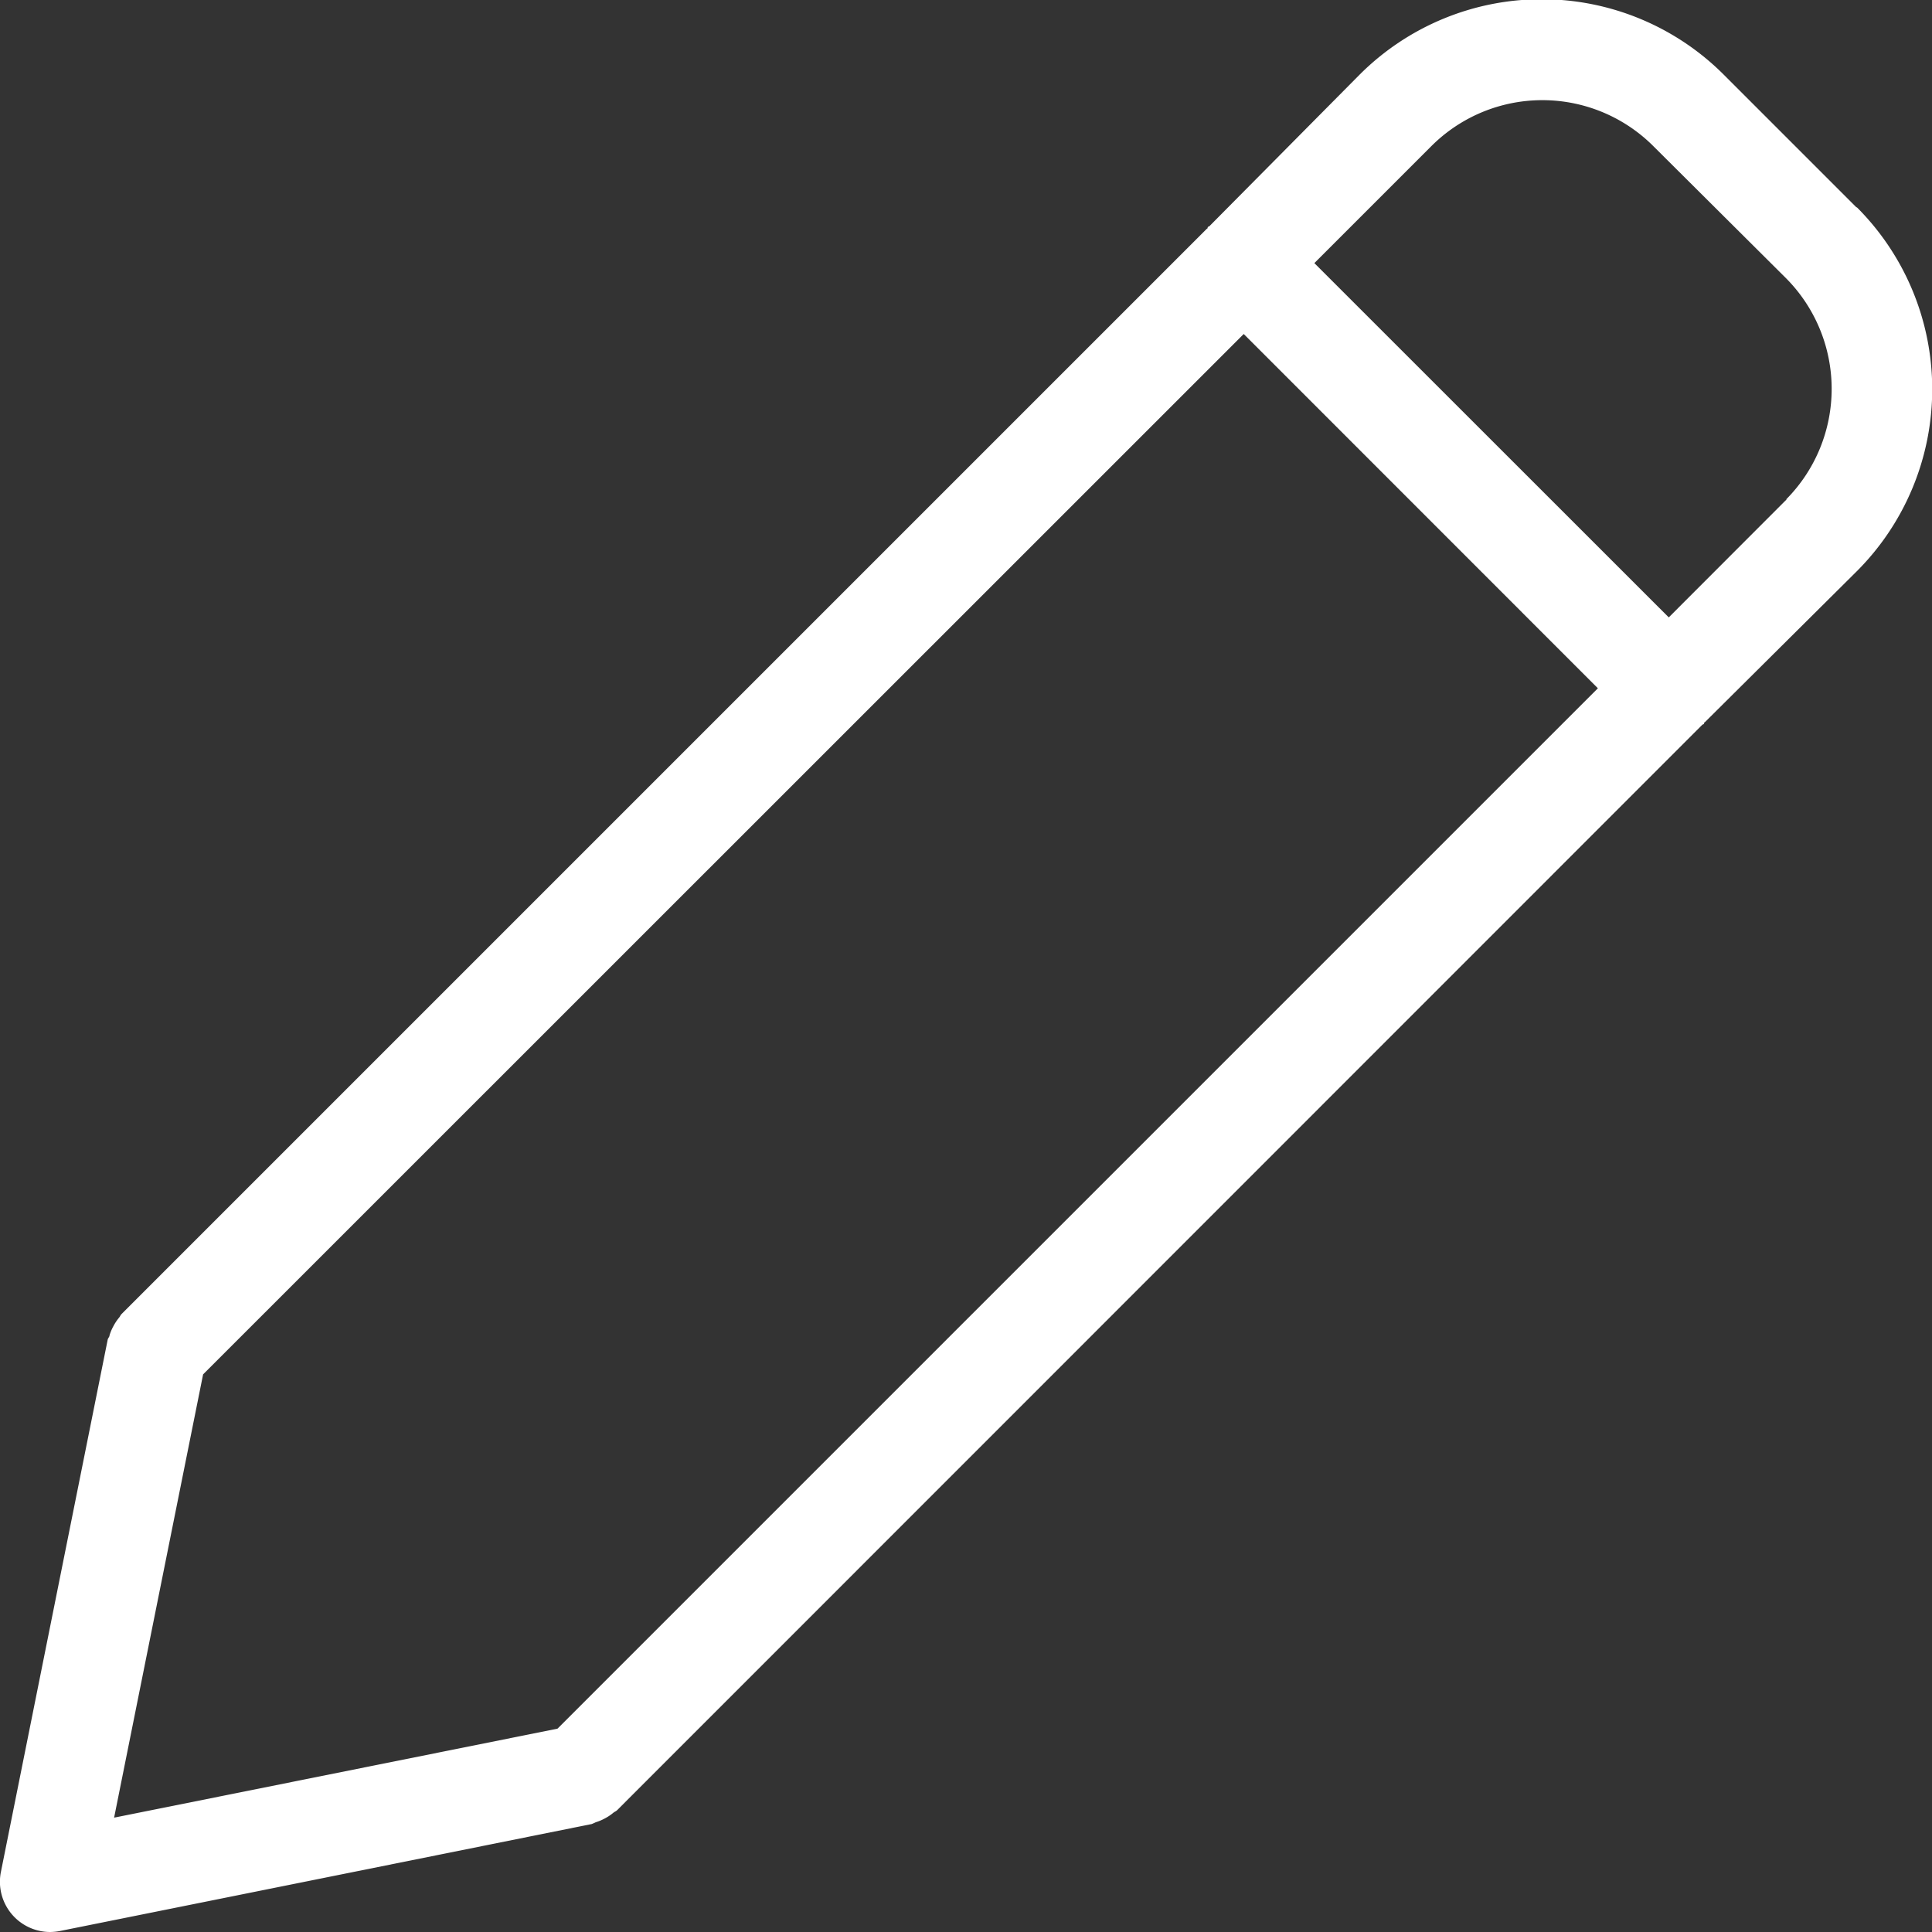 <svg xmlns="http://www.w3.org/2000/svg" xmlns:xlink="http://www.w3.org/1999/xlink" width="16" height="16" viewBox="0 0 16 16">
  <rect x="0" y="0" width="16" height="16" fill="#333333" stroke="none"/>
  <defs>
    <clipPath id="clip-path">
      <rect id="Rectangle_144" data-name="Rectangle 144" width="16" height="16" fill="#fff"/>
    </clipPath>
  </defs>
  <g id="Group_1531" data-name="Group 1531" transform="translate(0 0)">
    <g id="Group_1530" data-name="Group 1530" transform="translate(0 0)" clip-path="url(#clip-path)">
      <path id="Path_683" data-name="Path 683" d="M15.374,1.717l-1.1-1.1a2.132,2.132,0,0,0-3.013,0L10.014,1.875s-.009,0-.012.008,0,.009-.008.012L1.006,10.883c-.008.008-.012.02-.019.028a.408.408,0,0,0-.049.074.385.385,0,0,0-.031.074c0,.012-.012.022-.015.035L.008,15.5a.416.416,0,0,0,.407.5A.458.458,0,0,0,.5,15.991L4.9,15.106a.357.357,0,0,0,.034-.015.408.408,0,0,0,.076-.032.4.4,0,0,0,.07-.047c.01-.008.022-.012.031-.021L14.1,6s.009,0,.012-.008,0-.009.008-.012L15.37,4.738l.008-.008a2.131,2.131,0,0,0,0-3.013M1.682,11.382,10.3,2.766,13.233,5.7,4.617,14.316l-3.672.737ZM14.794,4.139l-.008.007-.966.967L10.885,2.179l.967-.967a1.3,1.3,0,0,1,1.842,0L14.787,2.3a1.3,1.3,0,0,1,.007,1.834" transform="translate(0 0)" fill="#fff"/>
    </g>
  </g>
</svg>
